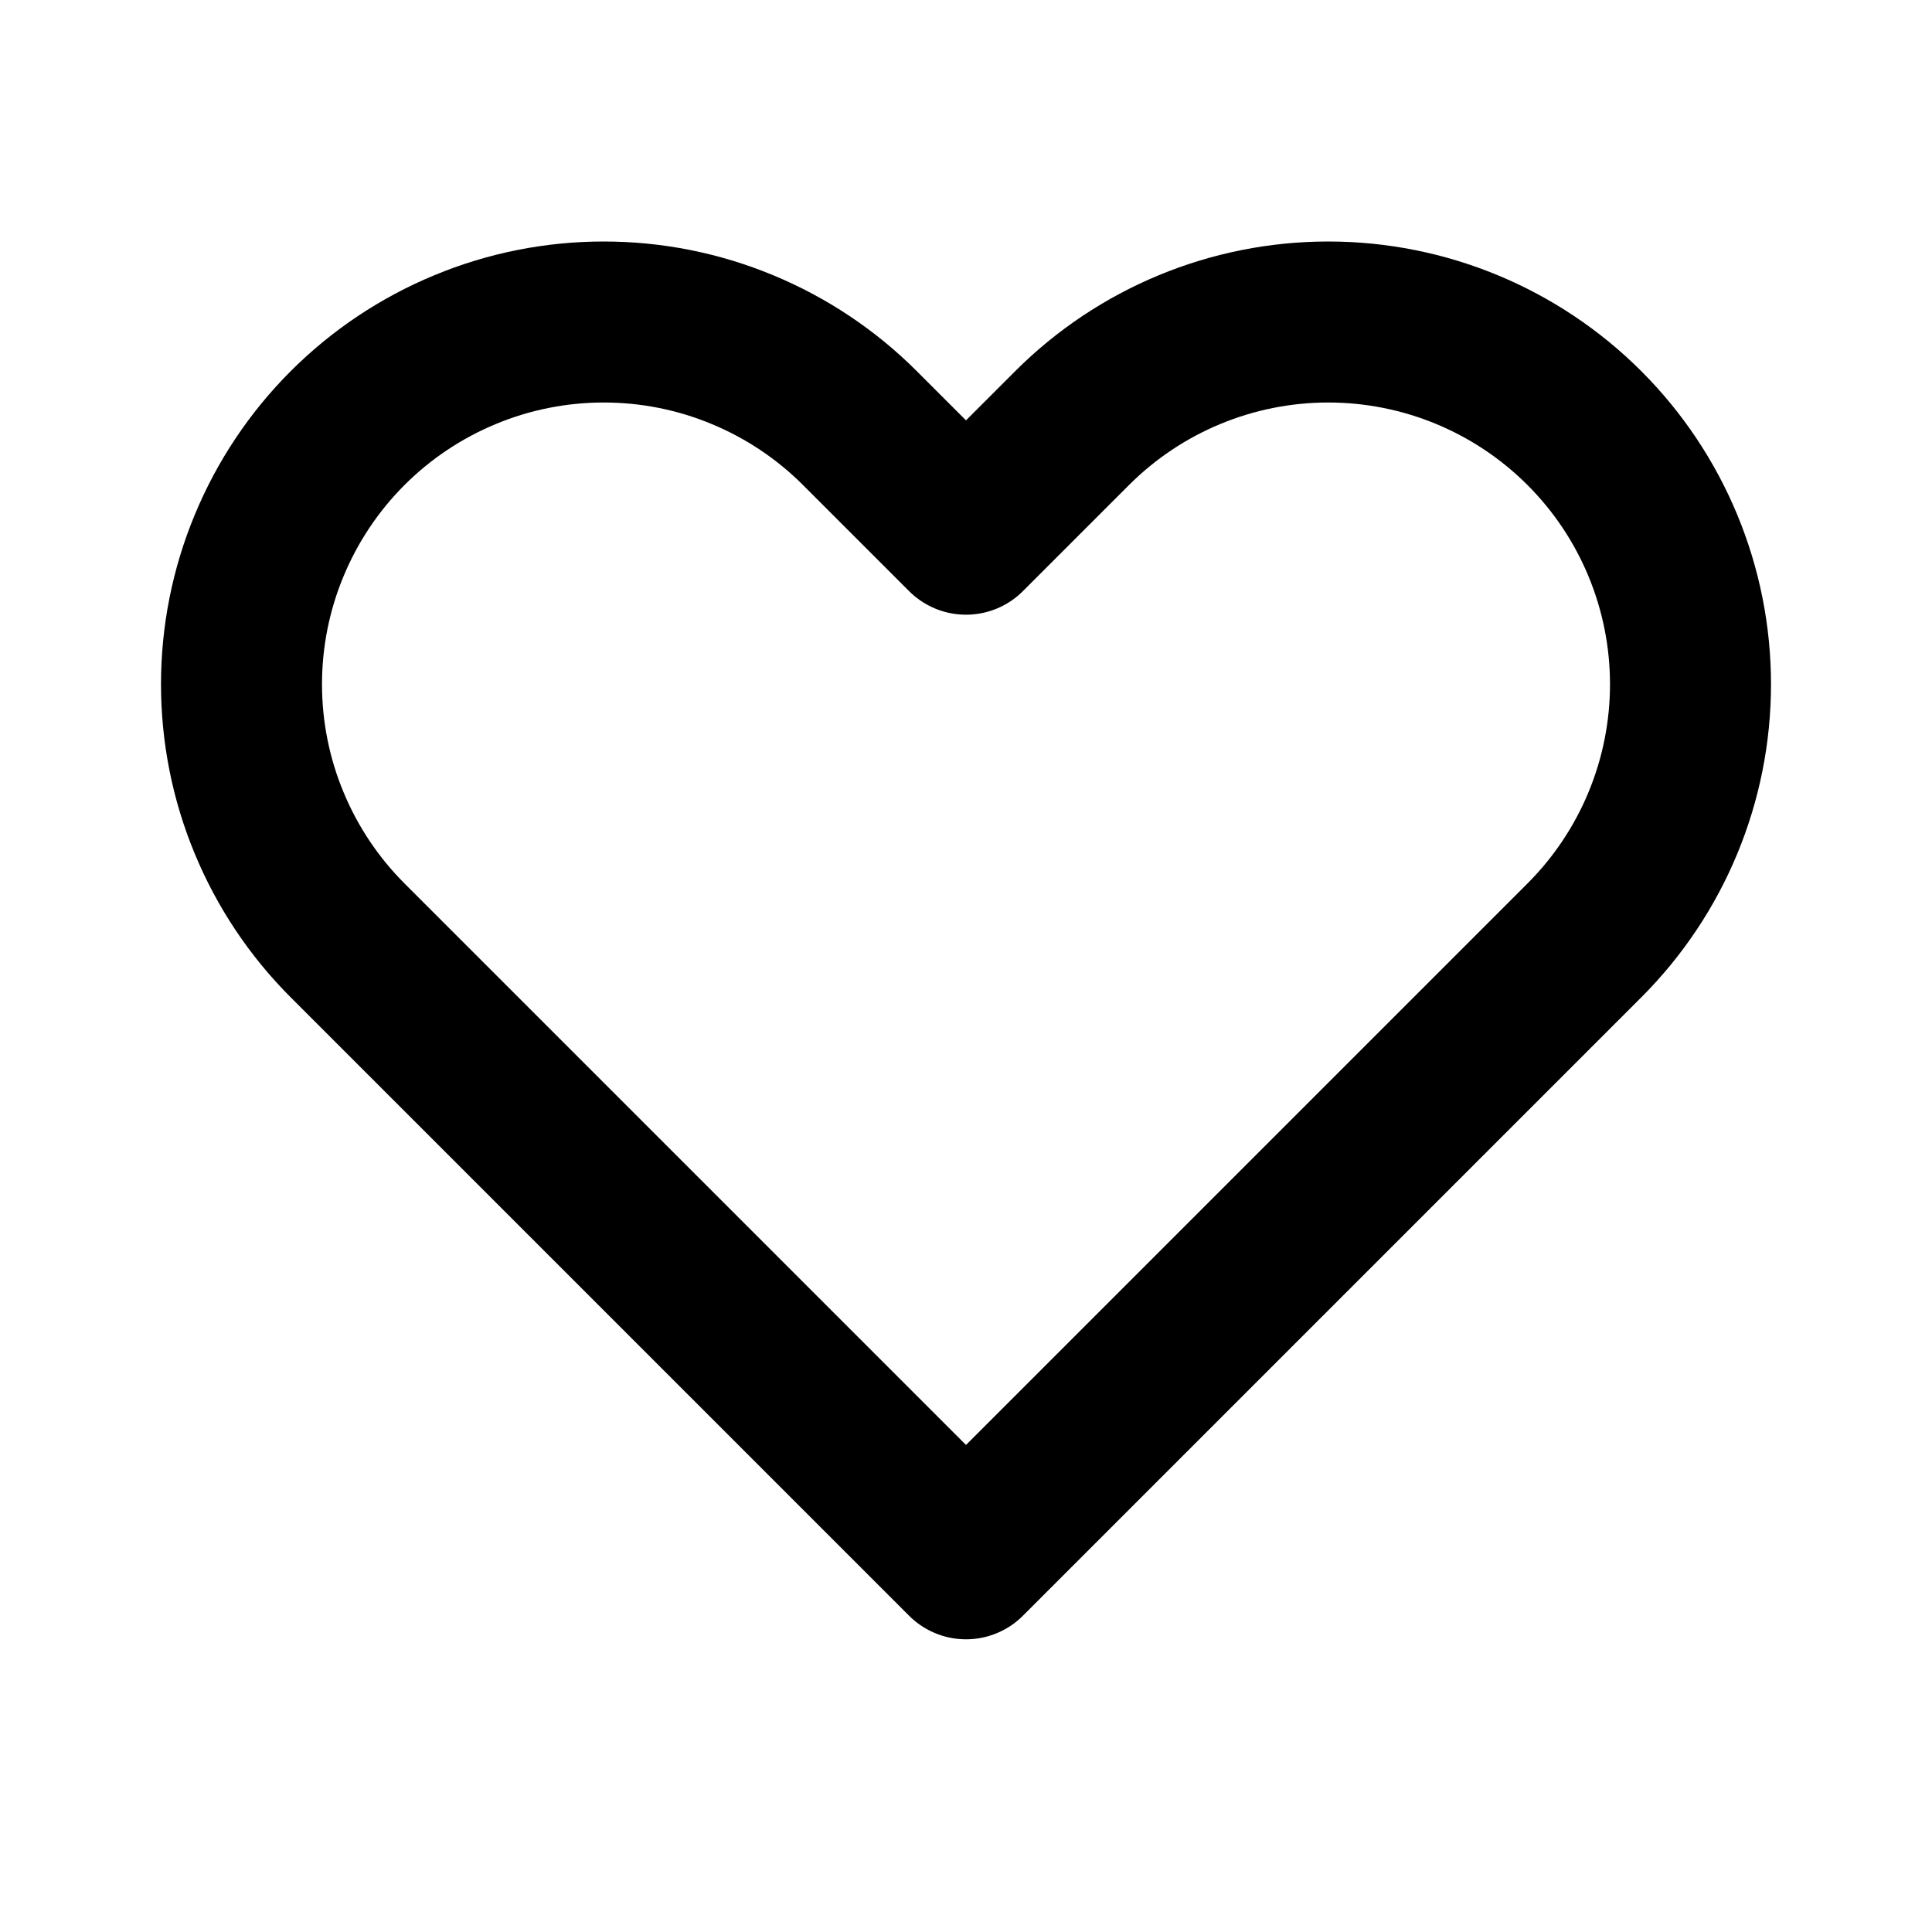 <svg width="24" height="24" viewBox="0 0 24 24" fill="none" xmlns="http://www.w3.org/2000/svg">
<path d="M4.318 5.318C3.9 5.736 3.569 6.232 3.343 6.778C3.116 7.324 3 7.909 3 8.5C3 9.091 3.116 9.676 3.343 10.222C3.569 10.768 3.9 11.264 4.318 11.682L12 19.364L19.682 11.682C20.526 10.838 21 9.694 21 8.5C21 7.307 20.526 6.162 19.682 5.318C18.838 4.474 17.694 4 16.5 4C15.307 4 14.162 4.474 13.318 5.318L12 6.636L10.682 5.318C10.264 4.9 9.768 4.569 9.222 4.343C8.676 4.116 8.091 4 7.5 4C6.909 4 6.324 4.116 5.778 4.343C5.232 4.569 4.736 4.9 4.318 5.318V5.318Z" stroke="black" stroke-width="2" stroke-linecap="round" stroke-linejoin="round"/>
</svg>
